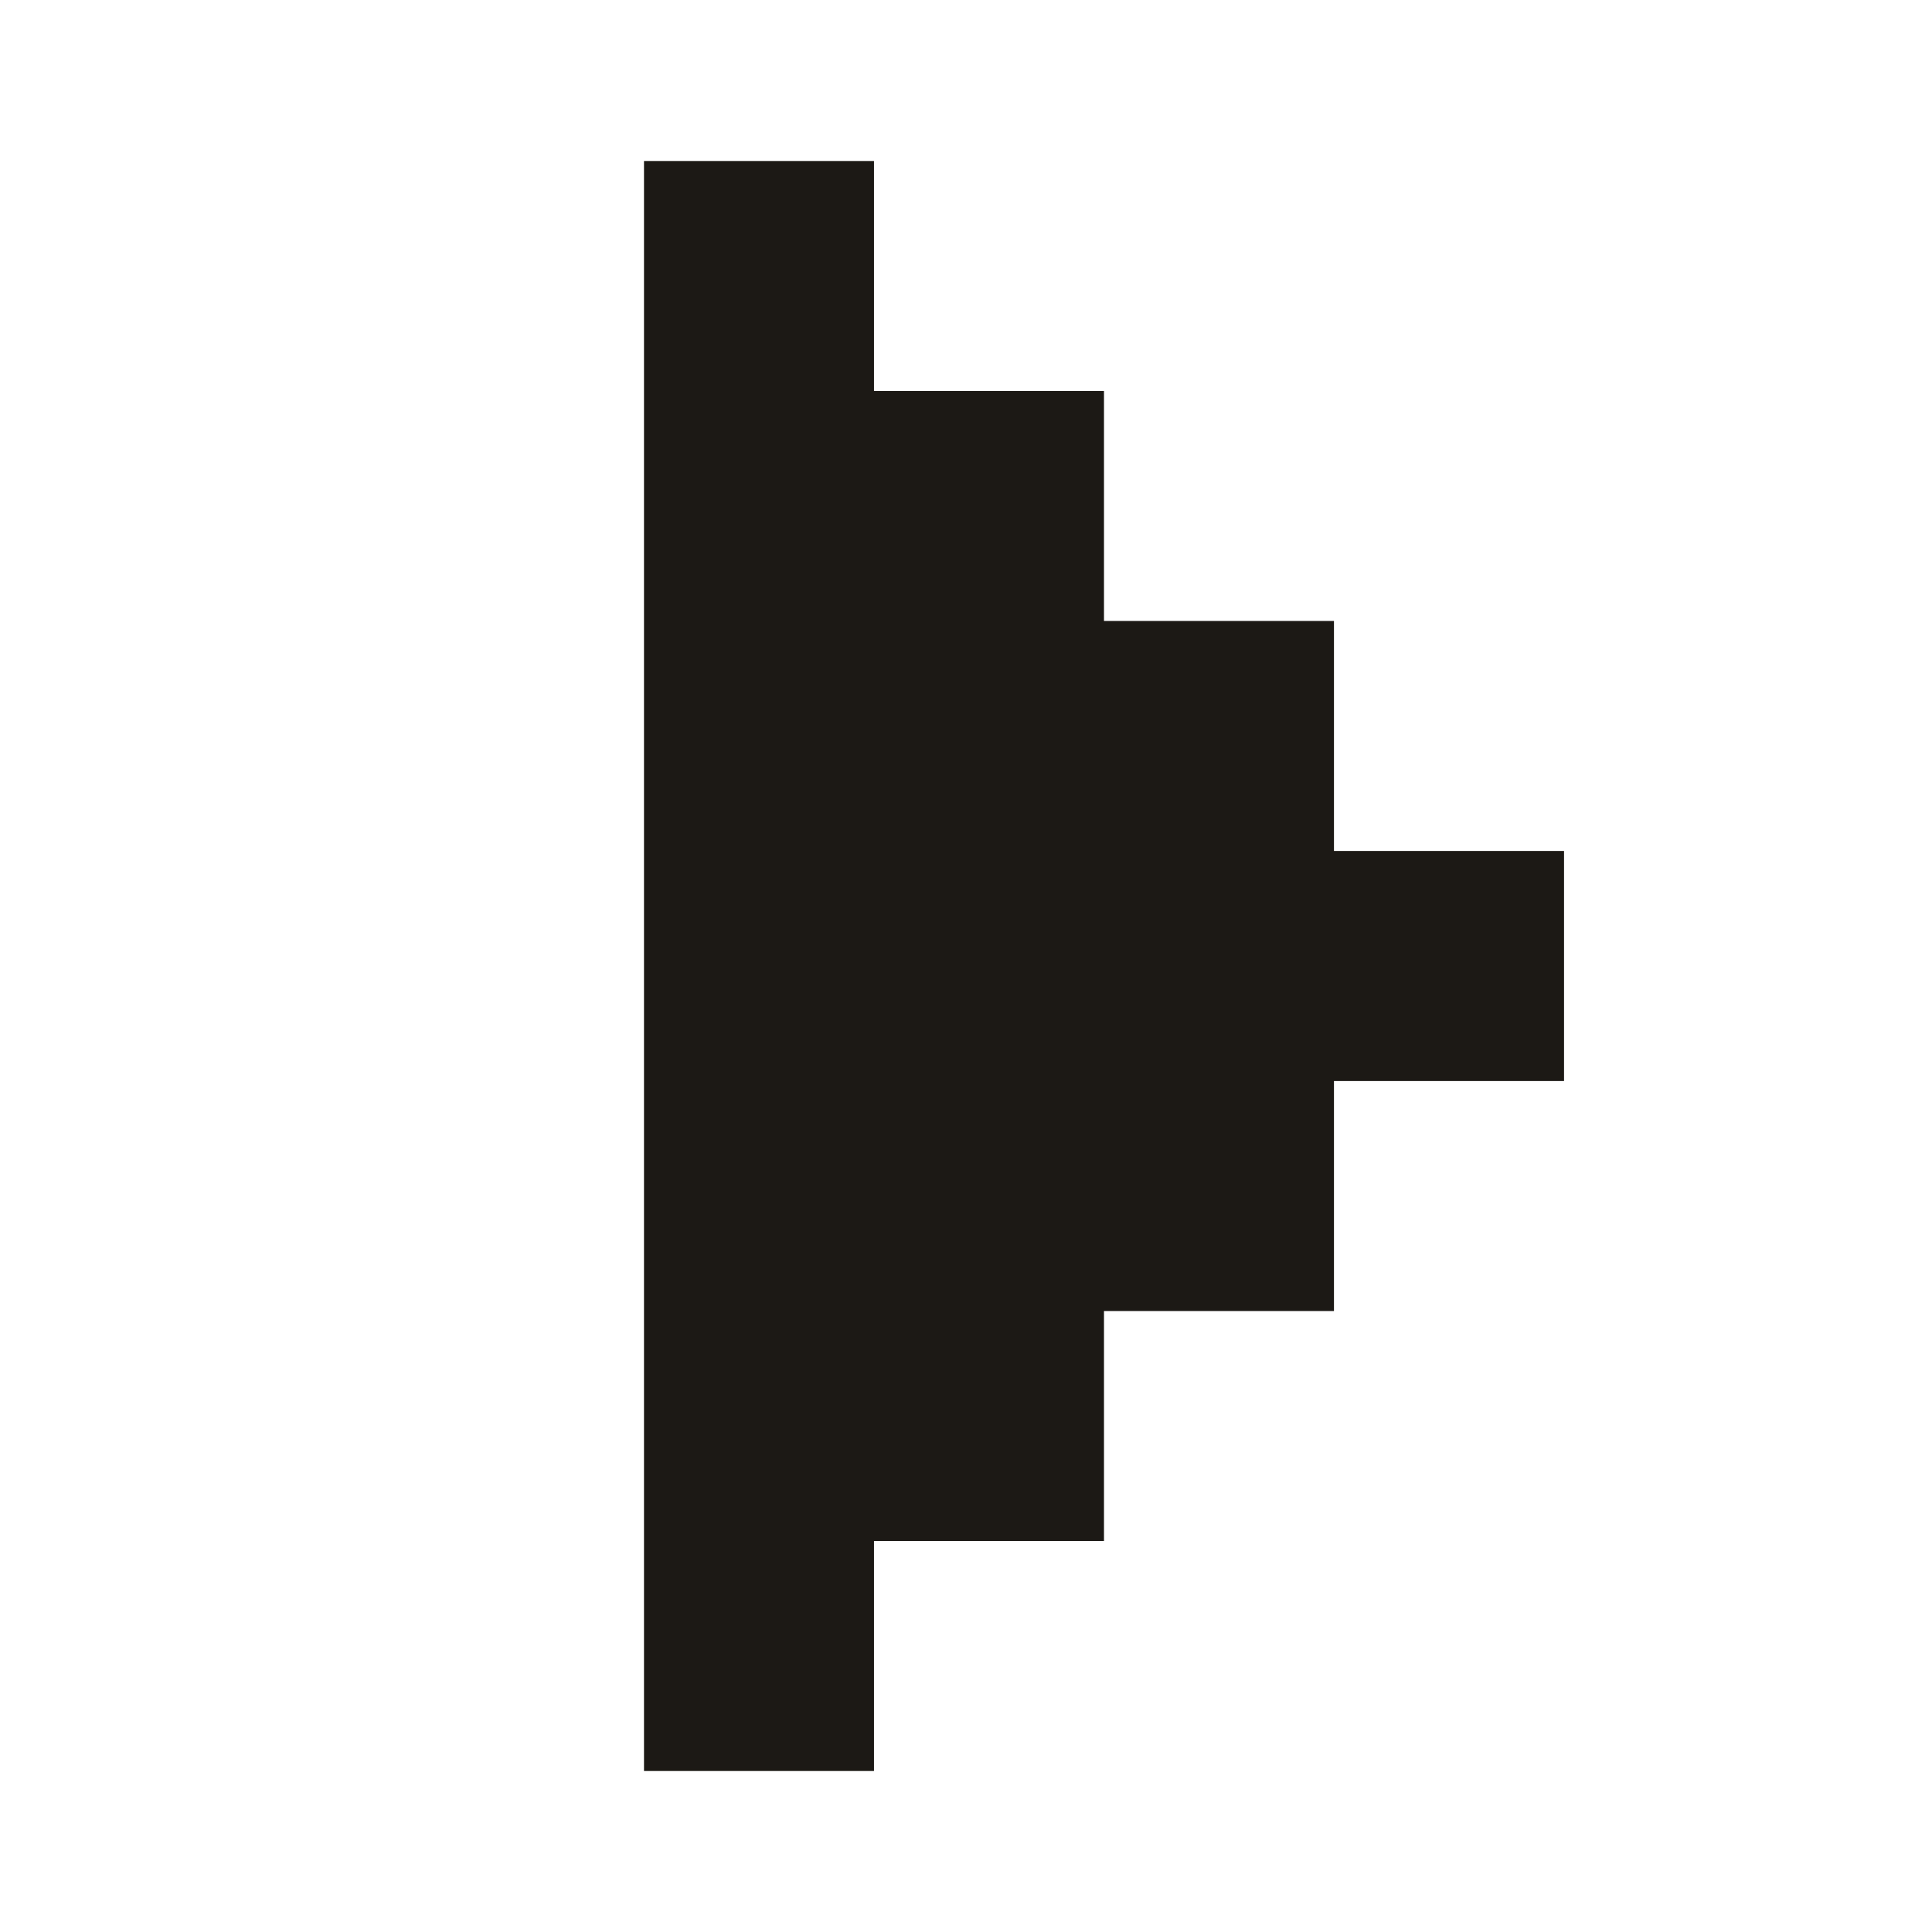 <svg width="24" height="24" viewBox="0 0 24 24" fill="none" xmlns="http://www.w3.org/2000/svg">
<path d="M10.857 4.857H13.714V7.714H16.571V10.571H19.429V13.429H16.571V16.286H13.714V19.143H10.857V22H8V2H10.857V4.857Z" fill="#1C1915"/>
</svg>
